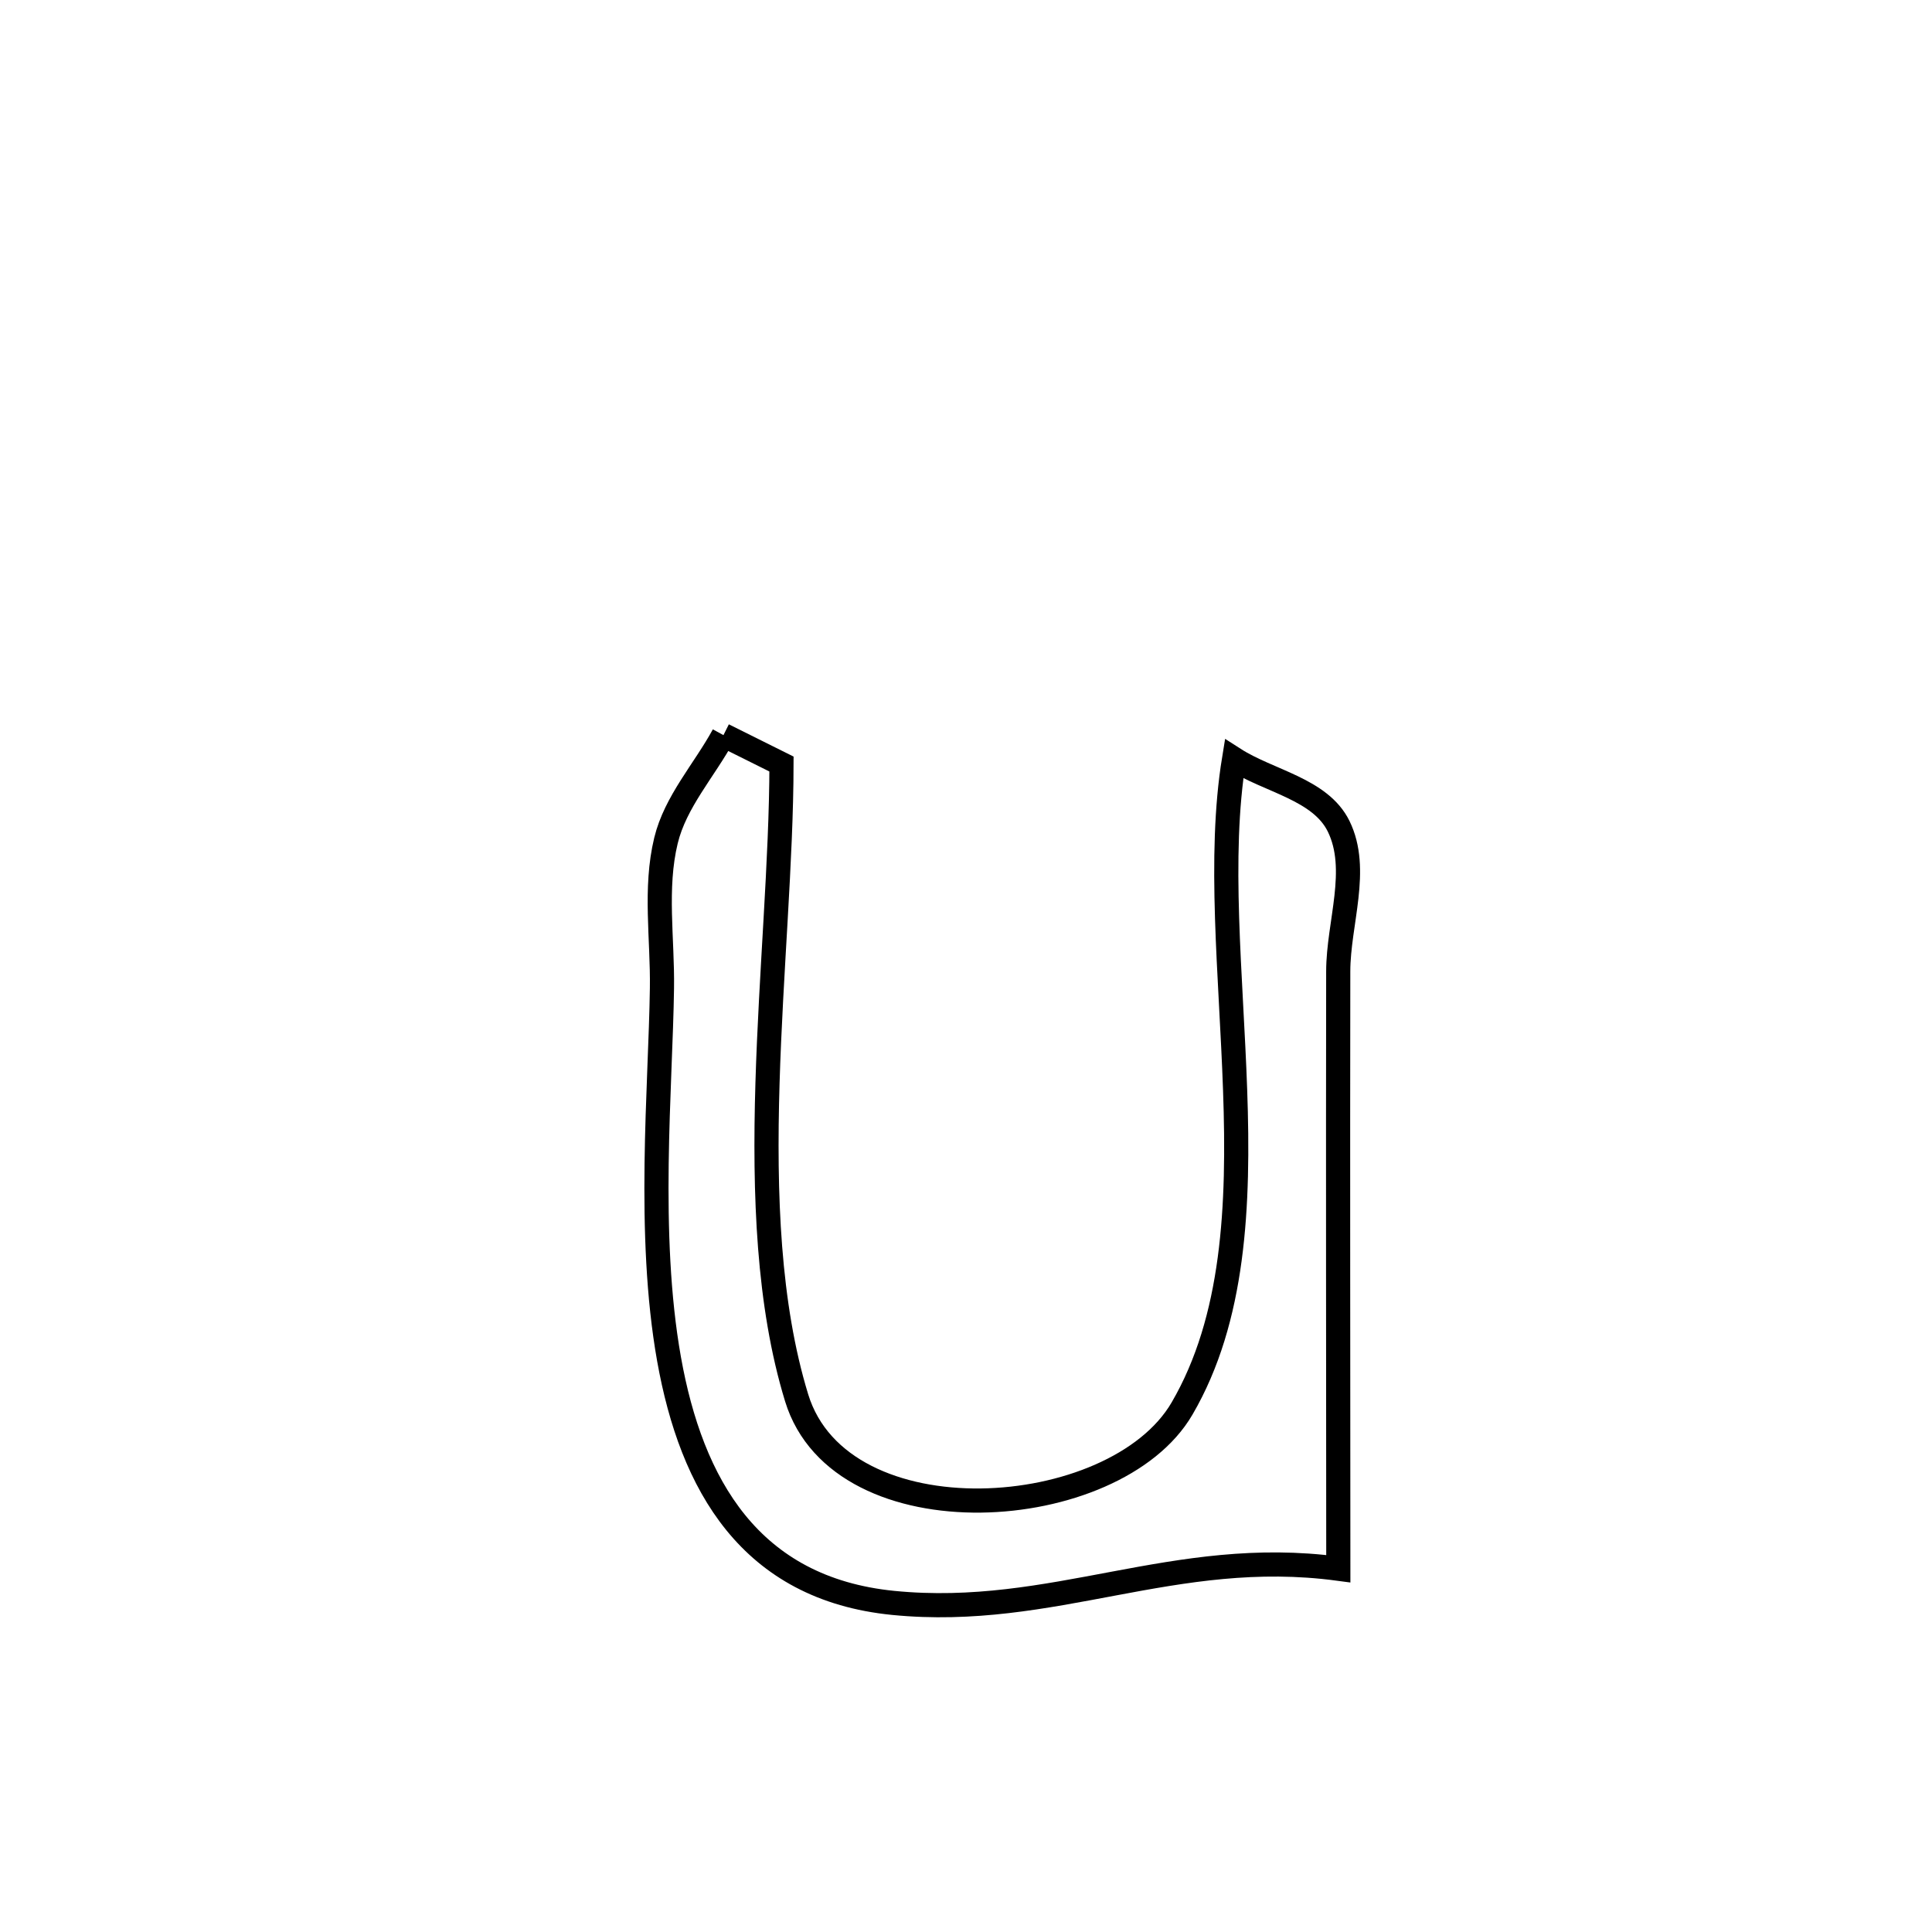 <svg xmlns="http://www.w3.org/2000/svg" viewBox="0.0 0.0 24.0 24.0" height="200px" width="200px"><path fill="none" stroke="black" stroke-width=".3" stroke-opacity="1.0"  filling="0" d="M8.987 9.132 L8.987 9.132 C9.227 9.252 9.468 9.371 9.708 9.491 L9.708 9.491 C9.706 10.693 9.575 12.081 9.534 13.459 C9.493 14.837 9.541 16.204 9.896 17.364 C10.446 19.159 13.851 18.928 14.684 17.497 C15.332 16.385 15.394 14.976 15.343 13.541 C15.293 12.106 15.131 10.645 15.33 9.428 L15.33 9.428 C15.763 9.706 16.402 9.802 16.629 10.264 C16.893 10.803 16.625 11.466 16.624 12.066 C16.62 14.54 16.624 17.013 16.625 19.487 L16.625 19.487 C14.587 19.214 13.083 20.108 11.097 19.912 C9.316 19.735 8.589 18.441 8.311 16.883 C8.034 15.325 8.206 13.504 8.223 12.276 C8.232 11.664 8.129 11.036 8.273 10.442 C8.39 9.959 8.749 9.569 8.987 9.132 L8.987 9.132"></path></svg>